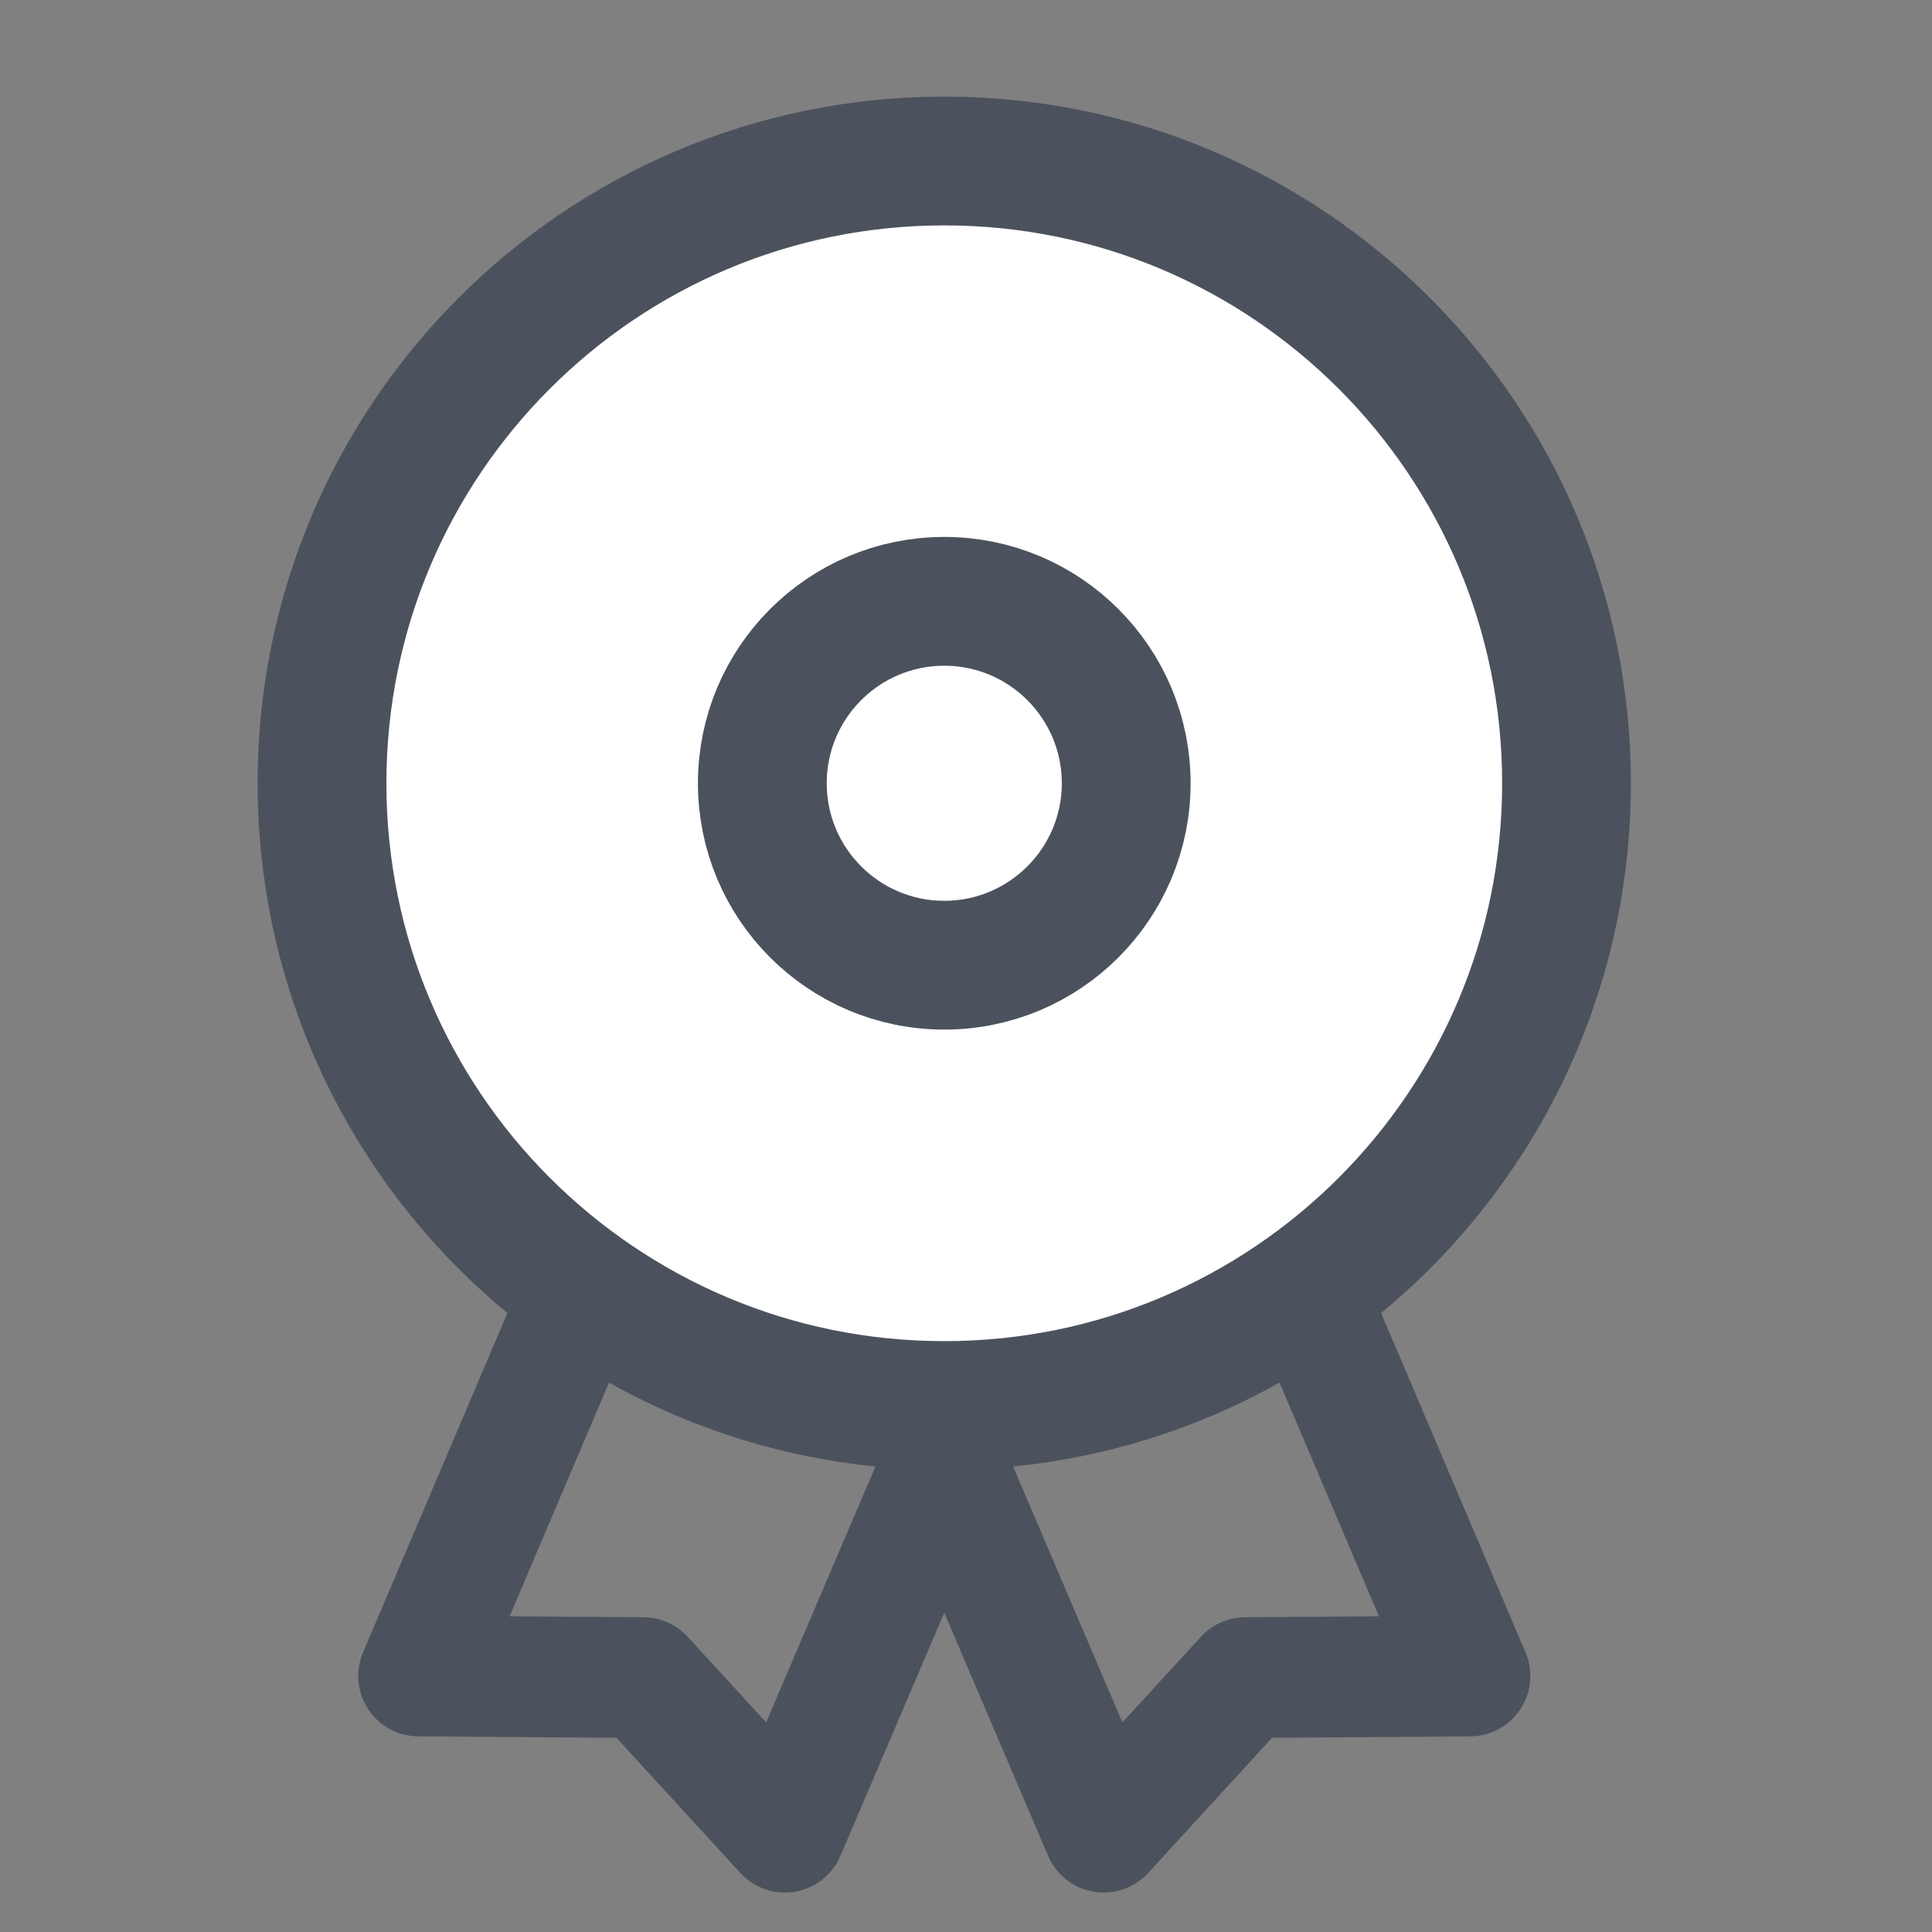 <svg width="24" height="24" viewBox="0 0 24 24" fill="none" xmlns="http://www.w3.org/2000/svg">
<rect x="0" y="0" width="24" height="24" fill="#808080" stroke="none"/>
<path d="M9.76 16.43L7.48 15.46L5.2 20.82L7.99 20.84L9.75 22.76L12.04 17.4L9.76 16.43Z" stroke="#4C525D" stroke-width="1.5" stroke-linecap="round" stroke-linejoin="round"/>
<path d="M13.7 16.43L15.98 15.46L18.26 20.82L15.47 20.84L13.71 22.76L11.42 17.4L13.7 16.43Z" stroke="#4C525D" stroke-width="1.5" stroke-linecap="round" stroke-linejoin="round"/>
<path d="M11.73 17.46C15.999 17.46 19.46 13.999 19.46 9.73C19.46 5.461 15.999 2 11.73 2C7.461 2 4 5.461 4 9.73C4 13.999 7.461 17.46 11.73 17.46Z" fill="white" stroke="#4C525D" stroke-width="1.6" stroke-linecap="round" stroke-linejoin="round"/>
<path d="M11.73 11.99C12.978 11.99 13.99 10.978 13.99 9.73C13.99 8.482 12.978 7.47 11.73 7.47C10.482 7.47 9.47 8.482 9.47 9.73C9.47 10.978 10.482 11.99 11.73 11.99Z" stroke="#4C525D" stroke-width="1.6" stroke-linecap="round" stroke-linejoin="round"/>
</svg>
